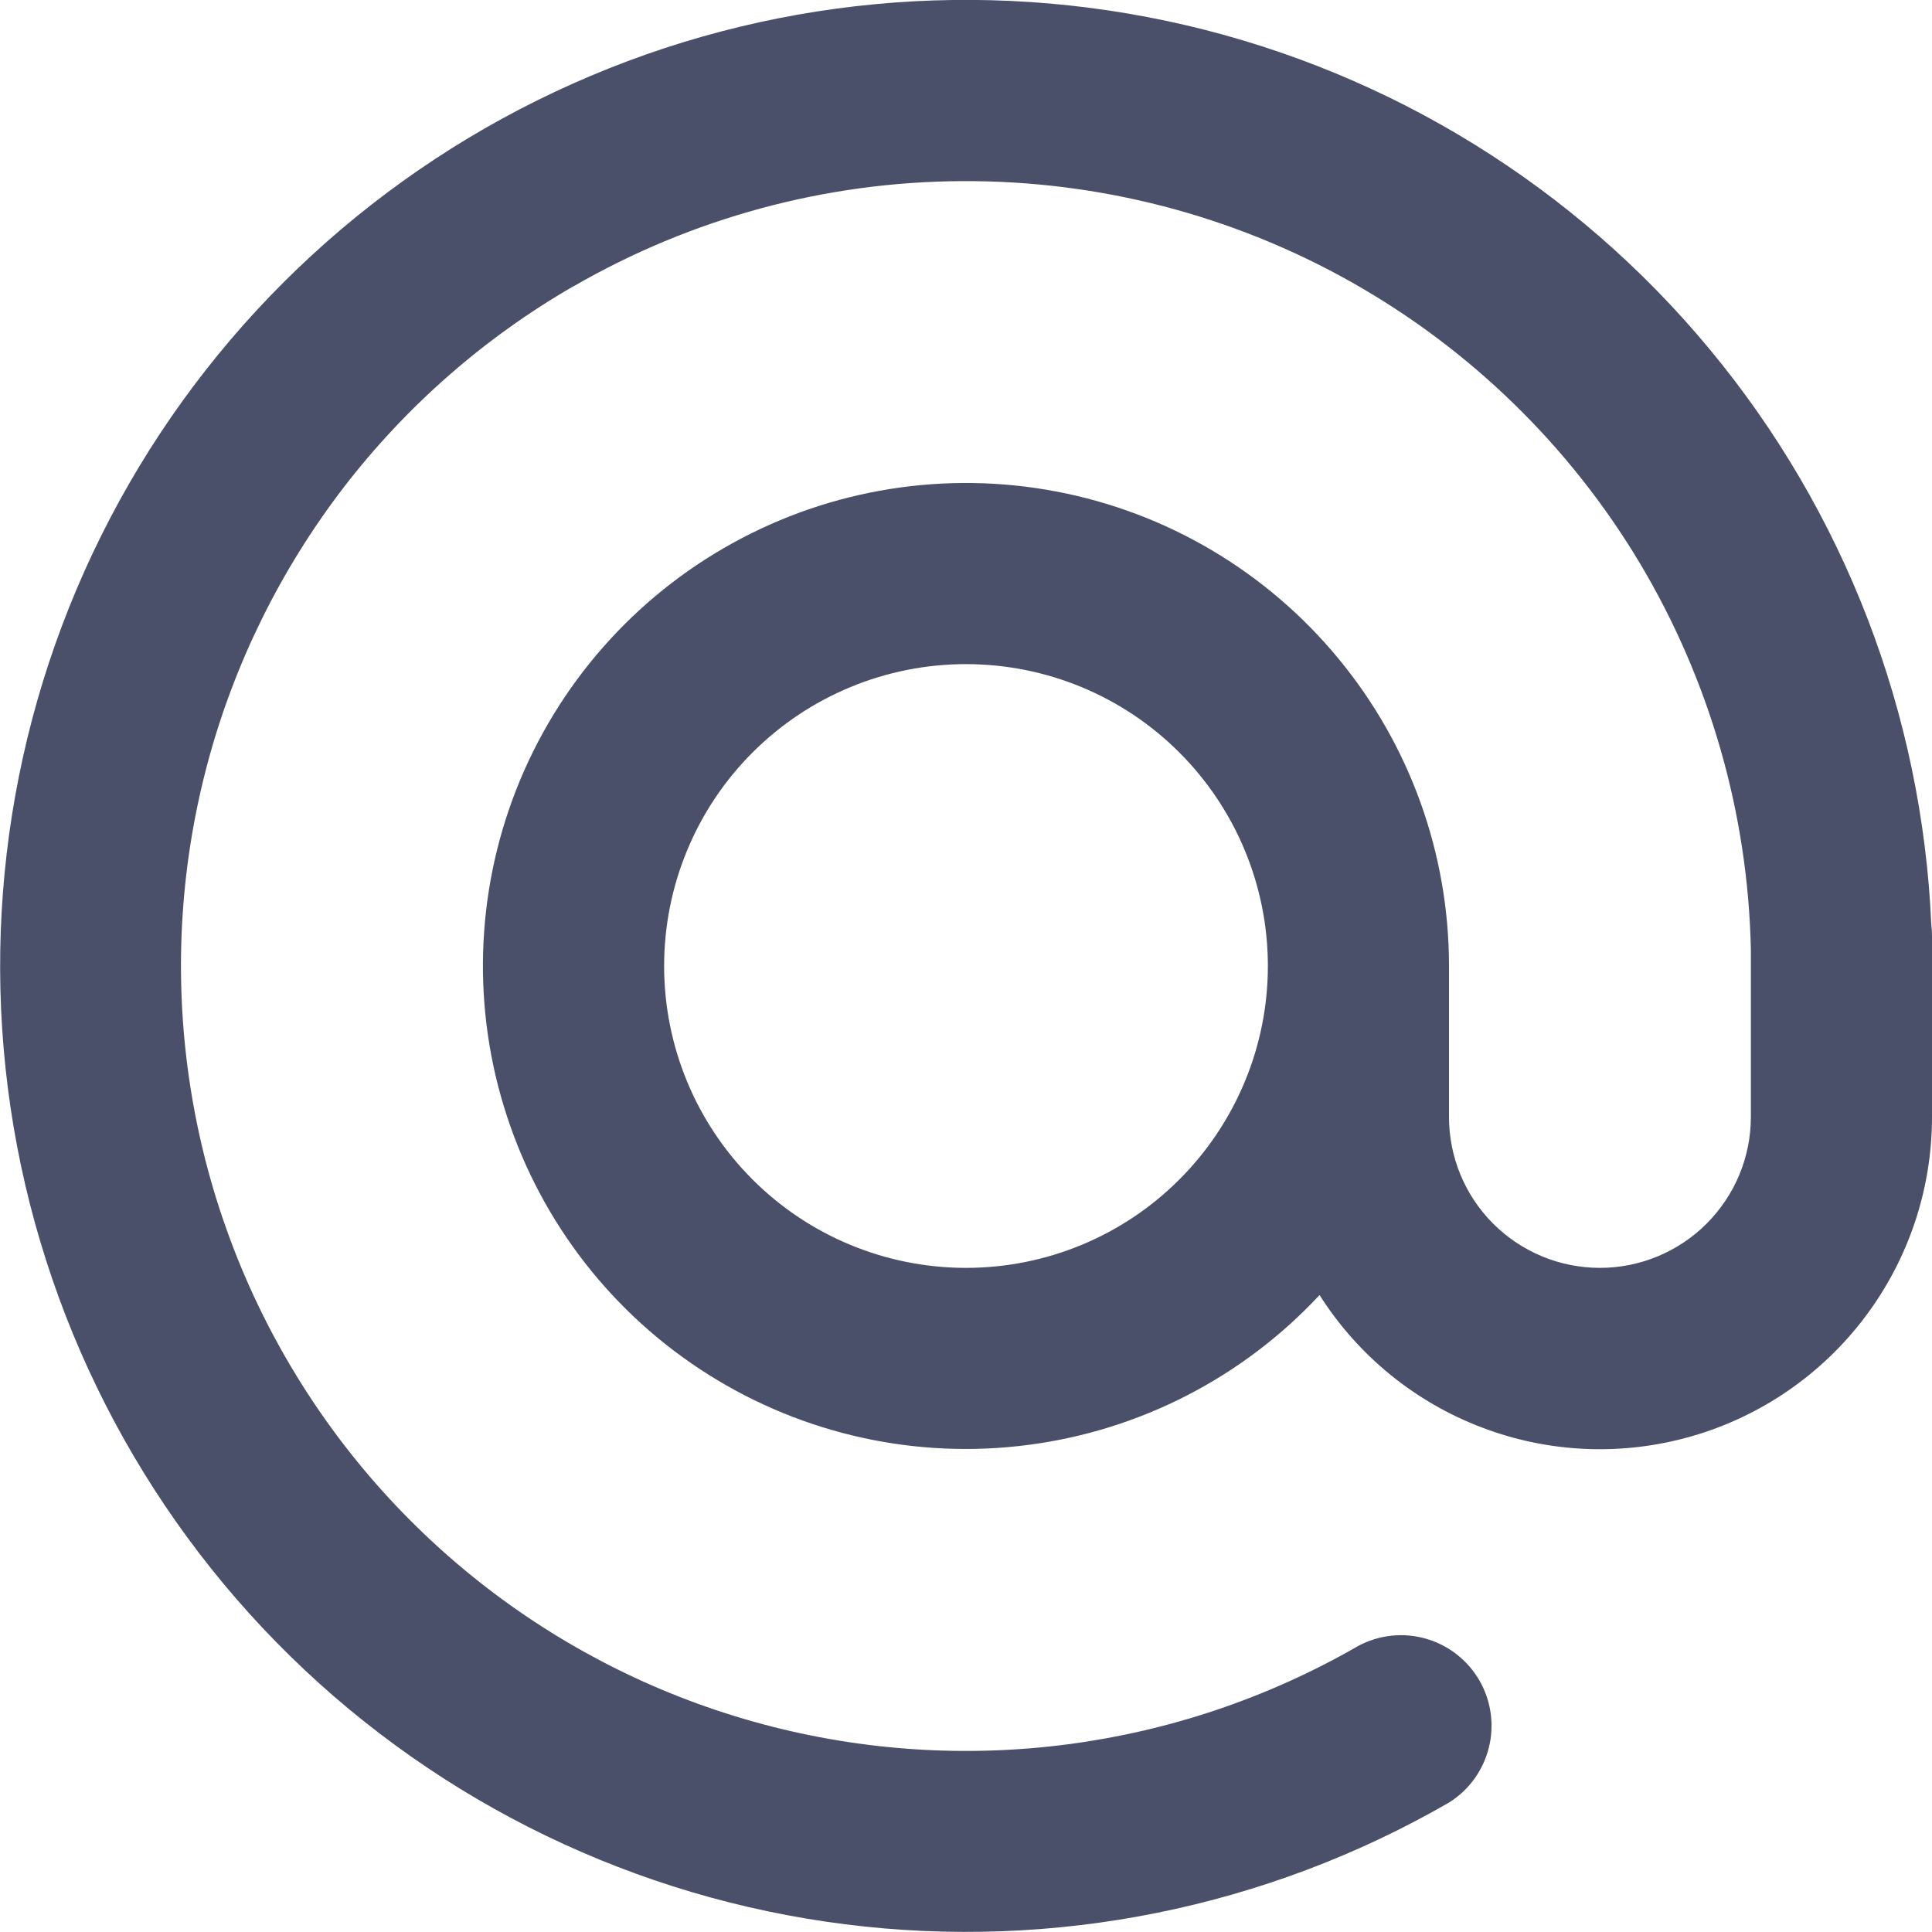 <svg width="16" height="16" viewBox="0 0 16 16" fill="none" xmlns="http://www.w3.org/2000/svg">
<g clip-path="url(#clip0_249_6025)">
<path fill-rule="evenodd" clip-rule="evenodd" d="M4.75 2.37C4.01 2.797 3.362 3.365 2.842 4.042C2.323 4.72 1.941 5.493 1.72 6.317C1.274 7.982 1.508 9.757 2.37 11.25C3.232 12.743 4.651 13.833 6.317 14.279C7.982 14.725 9.756 14.492 11.25 13.63C11.421 13.539 11.622 13.517 11.809 13.571C11.995 13.624 12.154 13.748 12.252 13.917C12.349 14.085 12.377 14.285 12.33 14.473C12.283 14.662 12.165 14.825 12 14.928C10.487 15.801 8.731 16.155 6.998 15.936C5.266 15.717 3.652 14.937 2.404 13.716C1.157 12.494 0.343 10.898 0.087 9.17C-0.168 7.443 0.148 5.679 0.989 4.148C1.829 2.618 3.148 1.404 4.743 0.693C6.337 -0.019 8.121 -0.188 9.822 0.209C11.522 0.606 13.046 1.549 14.16 2.894C15.275 4.238 15.918 5.91 15.994 7.655C15.998 7.687 16 7.718 16 7.75V7.854C16 7.917 16 7.981 16 8.044V9.25C16 9.846 15.807 10.425 15.449 10.902C15.092 11.378 14.589 11.726 14.018 11.892C13.445 12.059 12.835 12.035 12.278 11.824C11.721 11.614 11.247 11.228 10.928 10.725C10.293 11.407 9.44 11.846 8.516 11.966C7.593 12.087 6.656 11.881 5.867 11.384C5.079 10.888 4.489 10.132 4.199 9.246C3.908 8.361 3.936 7.402 4.277 6.535C4.618 5.669 5.251 4.948 6.067 4.498C6.882 4.048 7.83 3.896 8.745 4.07C9.66 4.243 10.486 4.731 11.08 5.449C11.675 6.166 12 7.068 12 8V9.25C12 9.582 12.131 9.899 12.366 10.134C12.6 10.368 12.918 10.5 13.25 10.5C13.581 10.5 13.899 10.368 14.133 10.134C14.368 9.899 14.5 9.582 14.5 9.25V7.867C14.477 6.737 14.159 5.633 13.58 4.663C13 3.694 12.177 2.892 11.193 2.337C10.209 1.782 9.097 1.494 7.967 1.5C6.837 1.505 5.728 1.806 4.75 2.371V2.37ZM10.5 8C10.5 7.337 10.236 6.701 9.767 6.232C9.299 5.763 8.663 5.5 8 5.5C7.337 5.5 6.701 5.763 6.232 6.232C5.763 6.701 5.5 7.337 5.5 8C5.5 8.663 5.763 9.299 6.232 9.768C6.701 10.237 7.337 10.5 8 10.5C8.663 10.5 9.299 10.237 9.767 9.768C10.236 9.299 10.5 8.663 10.5 8Z" fill="#4A5069"/>
</g>
<defs>
<clipPath id="clip0_249_6025">
<rect width="16" height="16" fill="white"/>
</clipPath>
</defs>
</svg>
